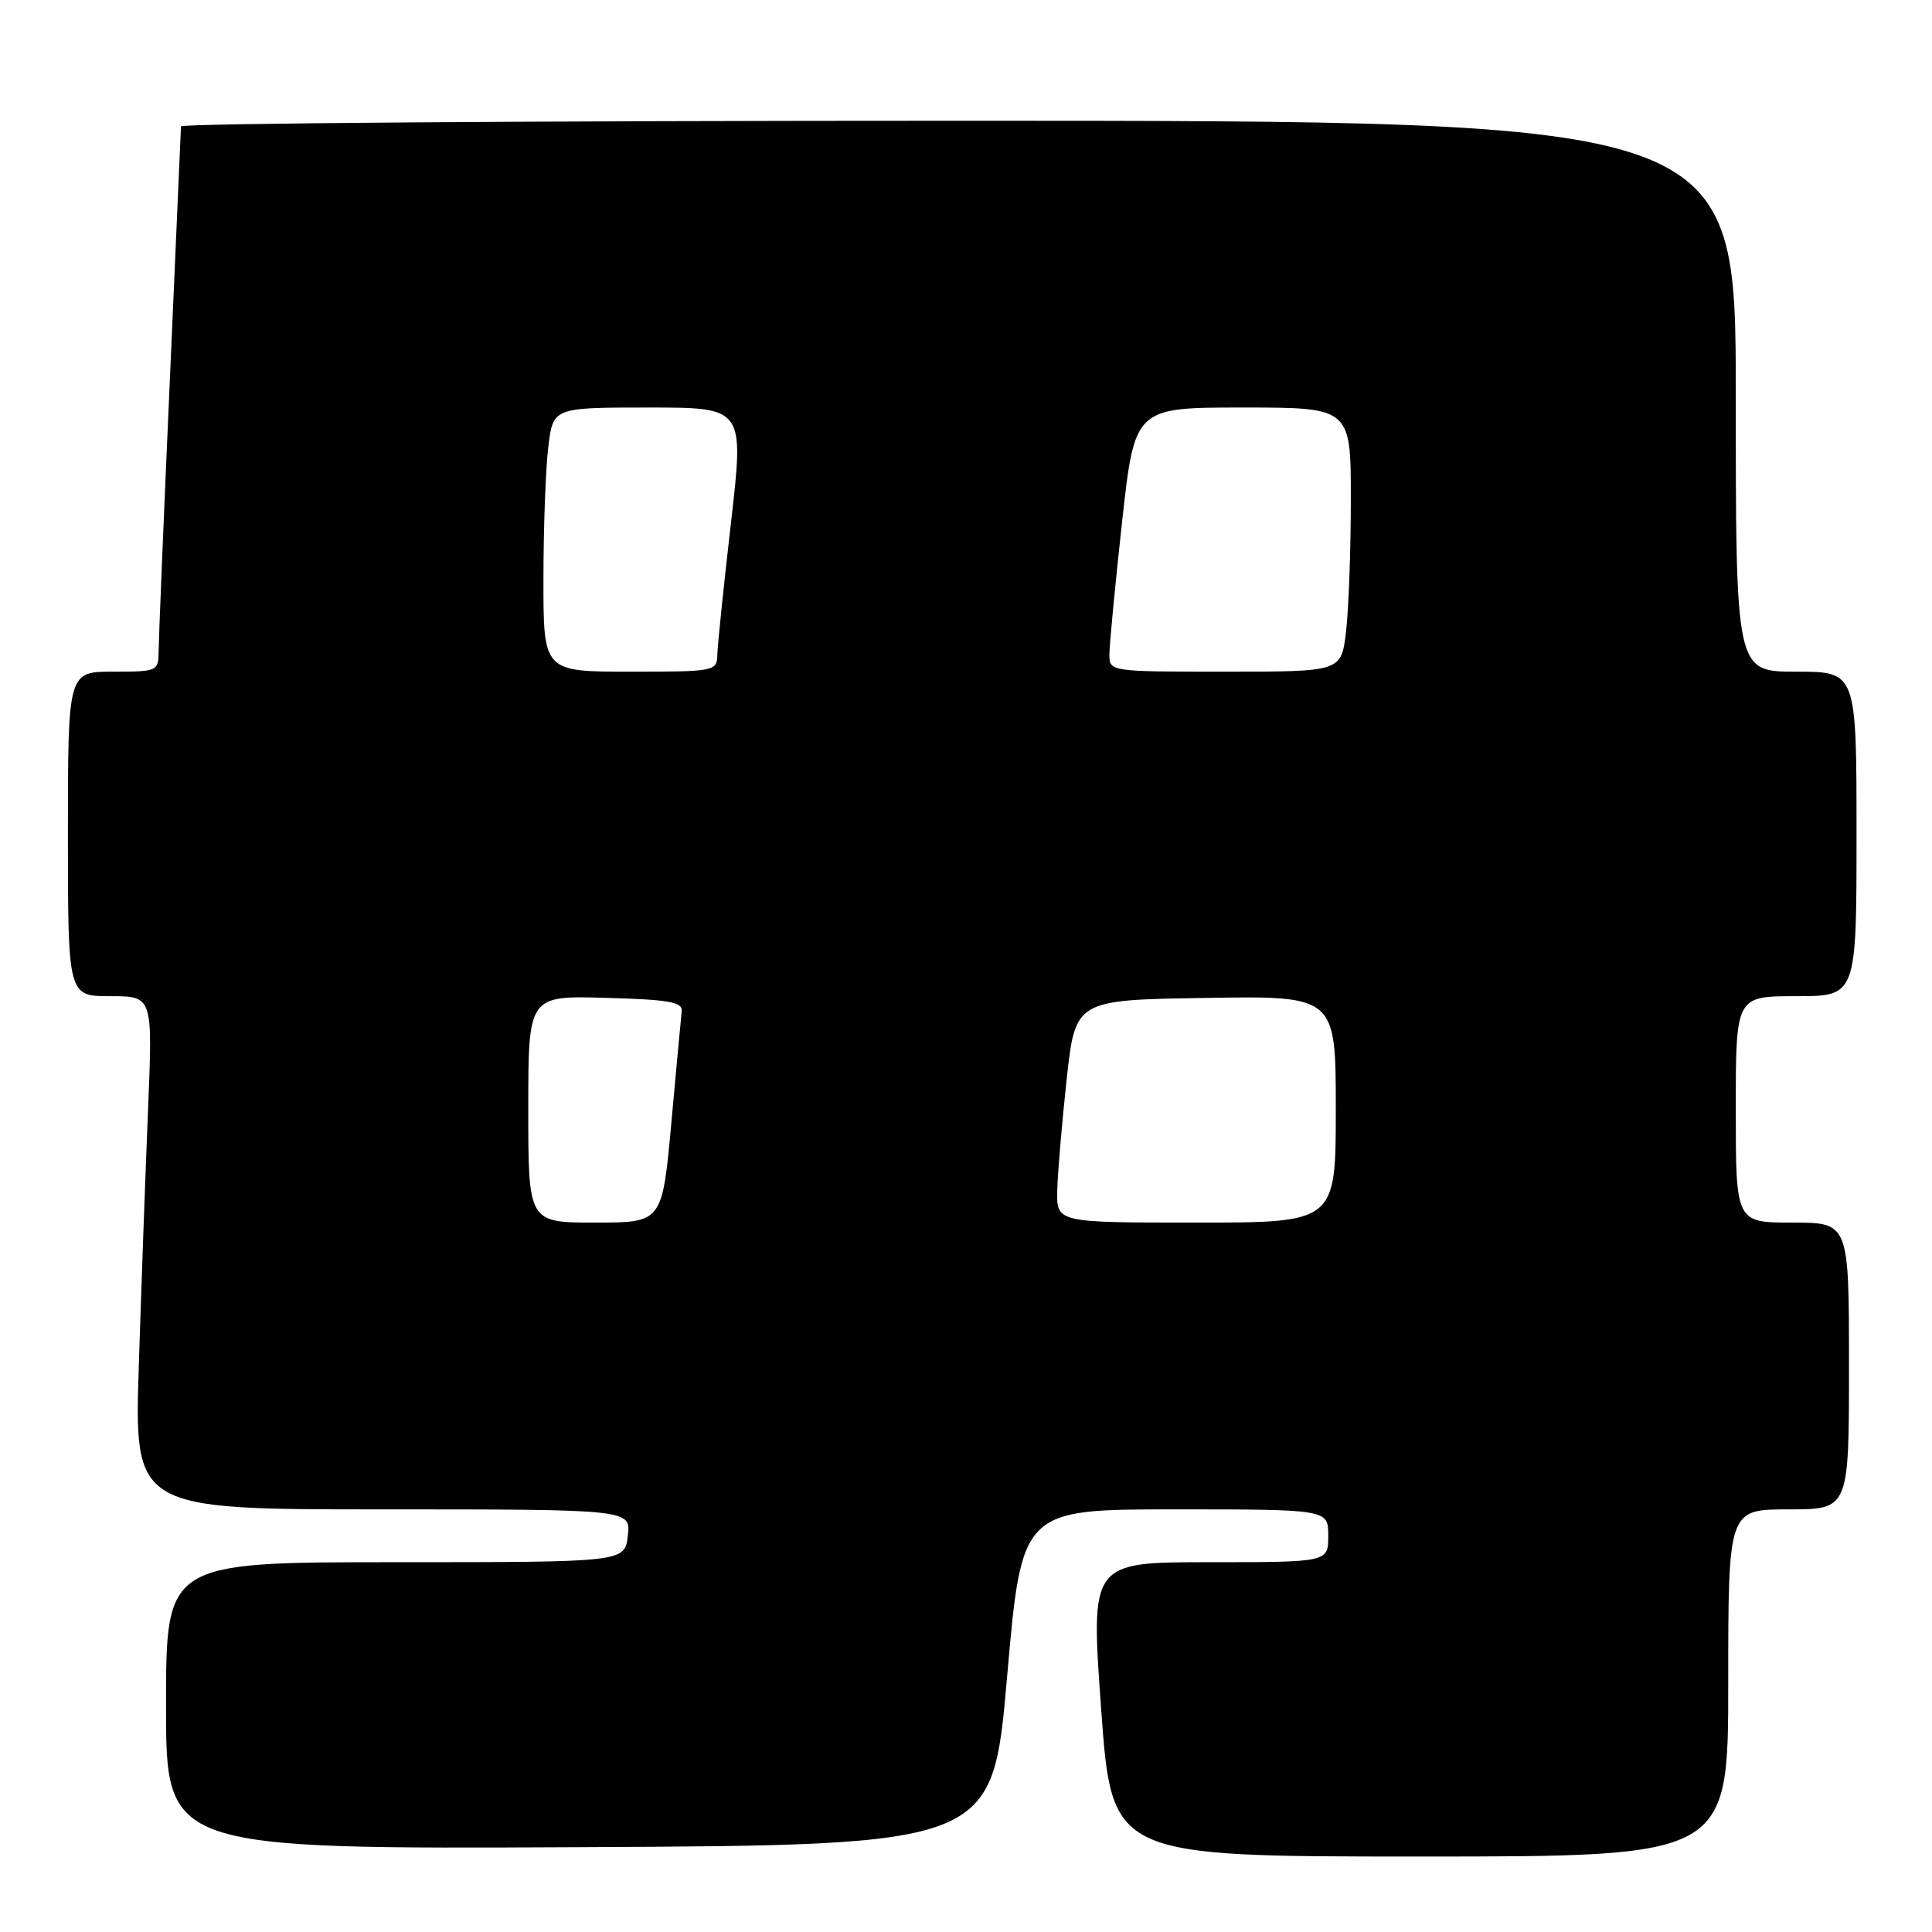 <?xml version="1.0" encoding="UTF-8" standalone="no"?>
<!DOCTYPE svg PUBLIC "-//W3C//DTD SVG 1.1//EN" "http://www.w3.org/Graphics/SVG/1.1/DTD/svg11.dtd" >
<svg xmlns="http://www.w3.org/2000/svg" xmlns:xlink="http://www.w3.org/1999/xlink" version="1.1" viewBox="0 0 256 256">
 <g >
 <path fill="currentColor"
d=" M 229.00 223.00 C 229.00 200.00 229.00 200.00 237.00 200.00 C 245.00 200.00 245.00 200.00 245.00 181.00 C 245.00 162.00 245.00 162.00 237.50 162.00 C 230.00 162.00 230.00 162.00 230.00 147.00 C 230.00 132.00 230.00 132.00 238.00 132.00 C 246.00 132.00 246.00 132.00 246.00 110.50 C 246.00 89.00 246.00 89.00 238.00 89.00 C 230.00 89.00 230.00 89.00 230.00 52.50 C 230.00 16.00 230.00 16.00 127.00 16.00 C 70.35 16.00 23.99 16.34 23.98 16.75 C 23.97 17.16 23.30 32.35 22.50 50.50 C 21.69 68.65 21.03 84.74 21.02 86.25 C 21.00 88.94 20.87 89.00 15.00 89.00 C 9.00 89.00 9.00 89.00 9.00 110.50 C 9.00 132.00 9.00 132.00 14.61 132.00 C 20.23 132.00 20.23 132.00 19.63 146.75 C 19.29 154.86 18.74 170.16 18.40 180.75 C 17.77 200.00 17.77 200.00 50.68 200.00 C 83.60 200.00 83.60 200.00 83.19 203.50 C 82.78 207.00 82.78 207.00 52.39 207.00 C 22.00 207.00 22.00 207.00 22.00 226.01 C 22.00 245.02 22.00 245.02 76.75 244.76 C 131.50 244.50 131.50 244.50 133.44 222.25 C 135.38 200.00 135.38 200.00 155.69 200.00 C 176.00 200.00 176.00 200.00 176.00 203.50 C 176.00 207.00 176.00 207.00 160.25 207.00 C 144.50 207.00 144.50 207.00 145.91 226.50 C 147.33 246.00 147.33 246.00 188.16 246.00 C 229.00 246.00 229.00 246.00 229.00 223.00 Z  M 70.00 146.97 C 70.00 131.93 70.00 131.93 80.25 132.22 C 88.66 132.45 90.47 132.77 90.33 134.00 C 90.24 134.82 89.62 141.46 88.96 148.75 C 87.75 162.00 87.75 162.00 78.88 162.00 C 70.00 162.00 70.00 162.00 70.00 146.97 Z  M 140.09 157.75 C 140.15 155.41 140.71 148.78 141.34 143.00 C 142.50 132.50 142.50 132.50 159.75 132.23 C 177.00 131.95 177.00 131.95 177.00 146.98 C 177.00 162.00 177.00 162.00 158.50 162.00 C 140.00 162.00 140.00 162.00 140.09 157.75 Z  M 72.01 76.75 C 72.01 70.01 72.30 62.14 72.65 59.25 C 73.28 54.00 73.28 54.00 85.95 54.00 C 98.61 54.00 98.61 54.00 96.86 69.25 C 95.89 77.64 95.08 85.51 95.05 86.75 C 95.00 88.95 94.74 89.00 83.50 89.00 C 72.00 89.00 72.00 89.00 72.01 76.75 Z  M 147.00 86.75 C 147.00 85.51 147.75 77.64 148.67 69.25 C 150.35 54.00 150.35 54.00 164.67 54.00 C 179.00 54.00 179.00 54.00 178.99 66.25 C 178.99 72.99 178.70 80.86 178.35 83.75 C 177.72 89.00 177.72 89.00 162.36 89.00 C 147.10 89.00 147.00 88.99 147.00 86.75 Z "/>
</g>
</svg>